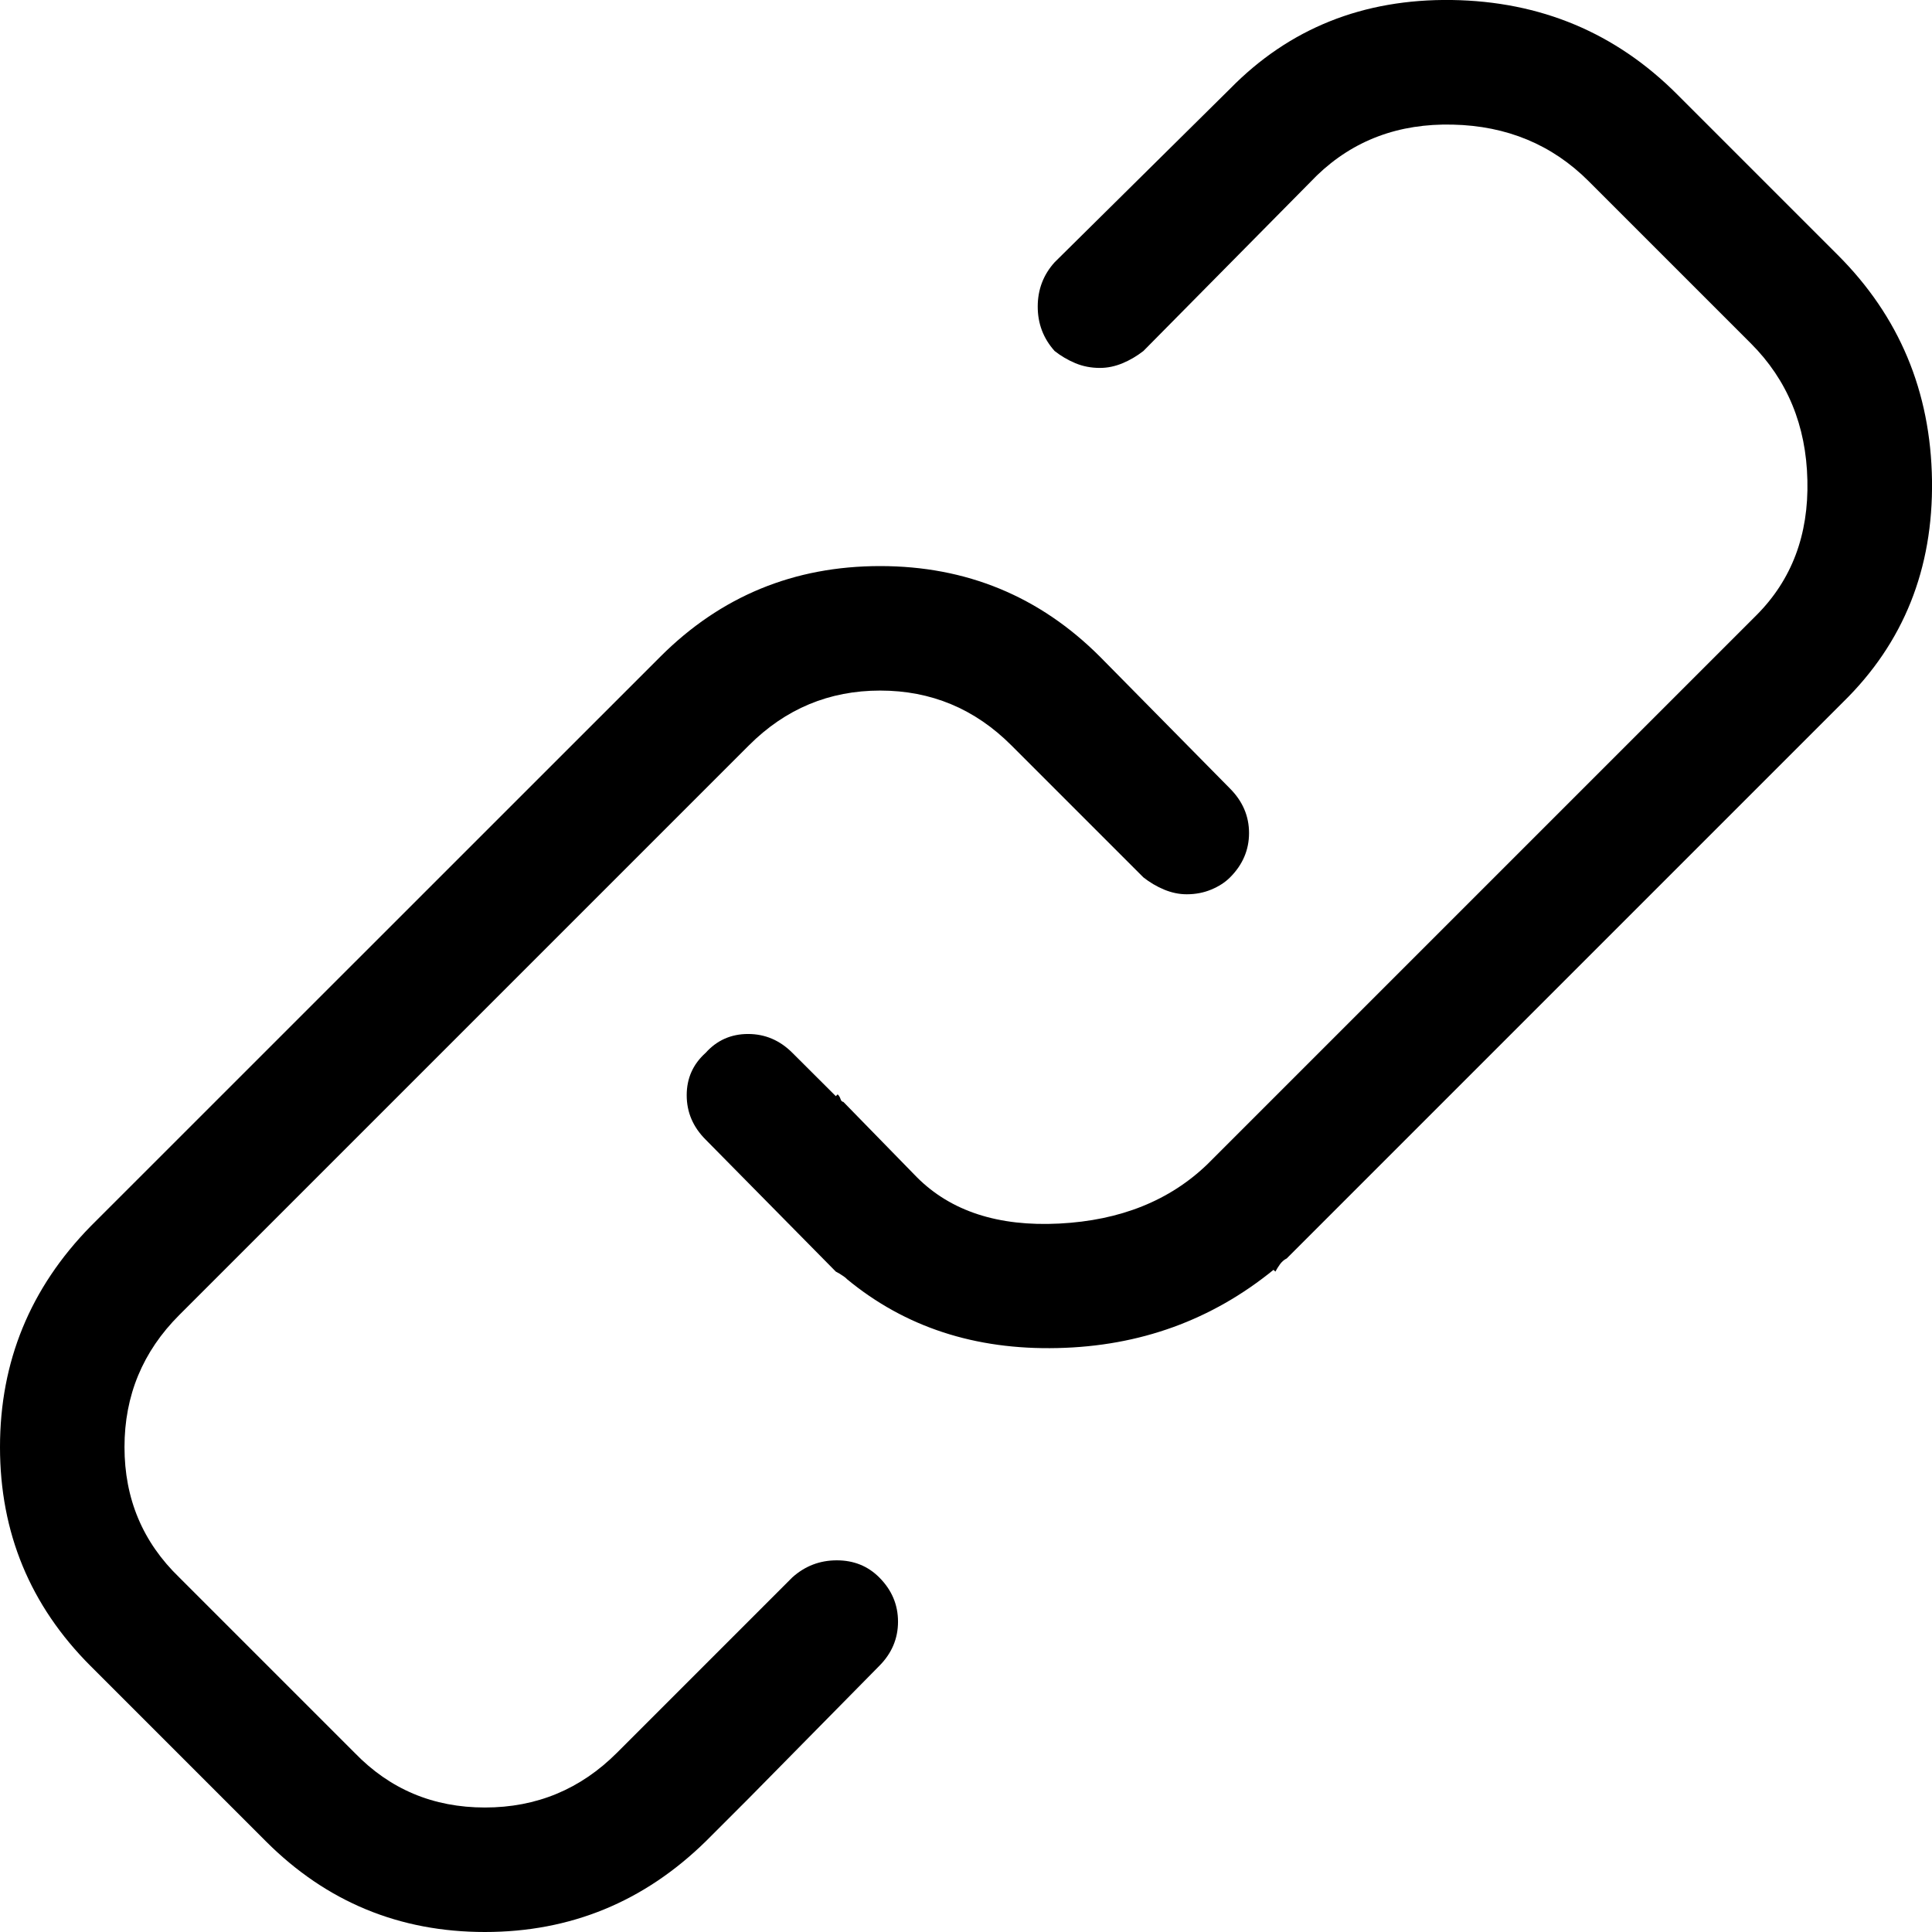 <?xml version="1.0" encoding="UTF-8" standalone="no"?>
<svg width="16px" height="16px" viewBox="0 0 16 16" version="1.1" xmlns="http://www.w3.org/2000/svg" xmlns:xlink="http://www.w3.org/1999/xlink" xmlns:sketch="http://www.bohemiancoding.com/sketch/ns">
    <!-- Generator: Sketch 3.3.2 (12043) - http://www.bohemiancoding.com/sketch -->
    <title>icon-link</title>
    <desc>Created with Sketch.</desc>
    <defs></defs>
    <g stroke="none" stroke-width="1" fill="rgb(0,0,0)" fill-rule="evenodd" sketch:type="MSPage">
        <g sketch:type="MSArtboardGroup" transform="translate(-544, -469)" fill="rgb(0,0,0)">
            <g sketch:type="MSLayerGroup" transform="translate(100, 220)">
                <g transform="translate(25, 249)" sketch:type="MSShapeGroup">
                    <g transform="translate(419, 0)">
                        <path d="M6.562,13.063 L5.109,14.516 C4.807,14.818 4.443,14.969 4.016,14.969 C3.588,14.969 3.229,14.818 2.937,14.516 L1.484,13.063 C1.182,12.771 1.031,12.412 1.031,11.984 C1.031,11.557 1.182,11.193 1.484,10.891 L6.203,6.172 C6.505,5.87 6.867,5.719 7.289,5.719 C7.711,5.719 8.073,5.87 8.375,6.172 L9.469,7.266 C9.521,7.307 9.578,7.341 9.64,7.367 C9.703,7.393 9.765,7.406 9.828,7.406 C9.901,7.406 9.969,7.393 10.031,7.367 C10.094,7.341 10.146,7.307 10.187,7.266 C10.291,7.162 10.344,7.039 10.344,6.899 C10.344,6.758 10.291,6.636 10.187,6.531 L9.109,5.438 C8.609,4.938 8.002,4.688 7.289,4.688 C6.575,4.688 5.969,4.938 5.469,5.438 L0.75,10.156 C0.25,10.667 0,11.276 0,11.984 C0,12.693 0.25,13.297 0.75,13.797 L2.203,15.25 C2.703,15.75 3.307,16 4.016,16 C4.724,16 5.333,15.75 5.844,15.25 L6.203,14.891 L7.281,13.797 C7.385,13.693 7.437,13.57 7.437,13.43 C7.437,13.289 7.385,13.167 7.281,13.063 C7.187,12.969 7.07,12.922 6.93,12.922 C6.789,12.922 6.667,12.969 6.562,13.063 L6.562,13.063 Z M15.218,2.11 L13.89,0.782 C13.38,0.271 12.758,0.011 12.023,0 C11.289,-0.01 10.677,0.235 10.187,0.735 L8.734,2.172 C8.64,2.276 8.594,2.399 8.594,2.539 C8.594,2.68 8.64,2.802 8.734,2.907 C8.786,2.948 8.844,2.982 8.906,3.008 C8.969,3.034 9.036,3.047 9.109,3.047 C9.172,3.047 9.234,3.034 9.297,3.008 C9.359,2.982 9.416,2.948 9.469,2.907 L10.906,1.453 C11.208,1.162 11.583,1.021 12.031,1.032 C12.479,1.042 12.854,1.198 13.156,1.5 L14.5,2.844 C14.802,3.146 14.958,3.524 14.968,3.977 C14.979,4.43 14.838,4.802 14.547,5.094 L10,9.641 C9.687,9.943 9.278,10.107 8.773,10.133 C8.268,10.159 7.875,10.031 7.594,9.75 L6.984,9.125 C6.974,9.125 6.966,9.117 6.961,9.102 C6.956,9.086 6.948,9.073 6.937,9.063 L6.922,9.078 L6.562,8.719 C6.458,8.615 6.336,8.563 6.195,8.563 C6.055,8.563 5.937,8.615 5.844,8.719 C5.739,8.813 5.687,8.93 5.687,9.07 C5.687,9.211 5.739,9.333 5.844,9.438 L6.922,10.531 C6.943,10.542 6.961,10.552 6.976,10.563 C6.992,10.573 7.005,10.583 7.015,10.594 C7.495,10.99 8.075,11.18 8.758,11.164 C9.44,11.149 10.036,10.932 10.547,10.516 L10.562,10.531 C10.573,10.511 10.586,10.49 10.601,10.469 C10.617,10.448 10.635,10.432 10.656,10.422 C10.666,10.412 10.677,10.401 10.687,10.391 C10.698,10.38 10.708,10.37 10.719,10.359 L15.265,5.813 C15.765,5.323 16.01,4.711 16,3.977 C15.989,3.242 15.729,2.62 15.218,2.11 L15.218,2.11 Z"></path>
                    </g>
                </g>
            </g>
        </g>
    </g>
</svg>